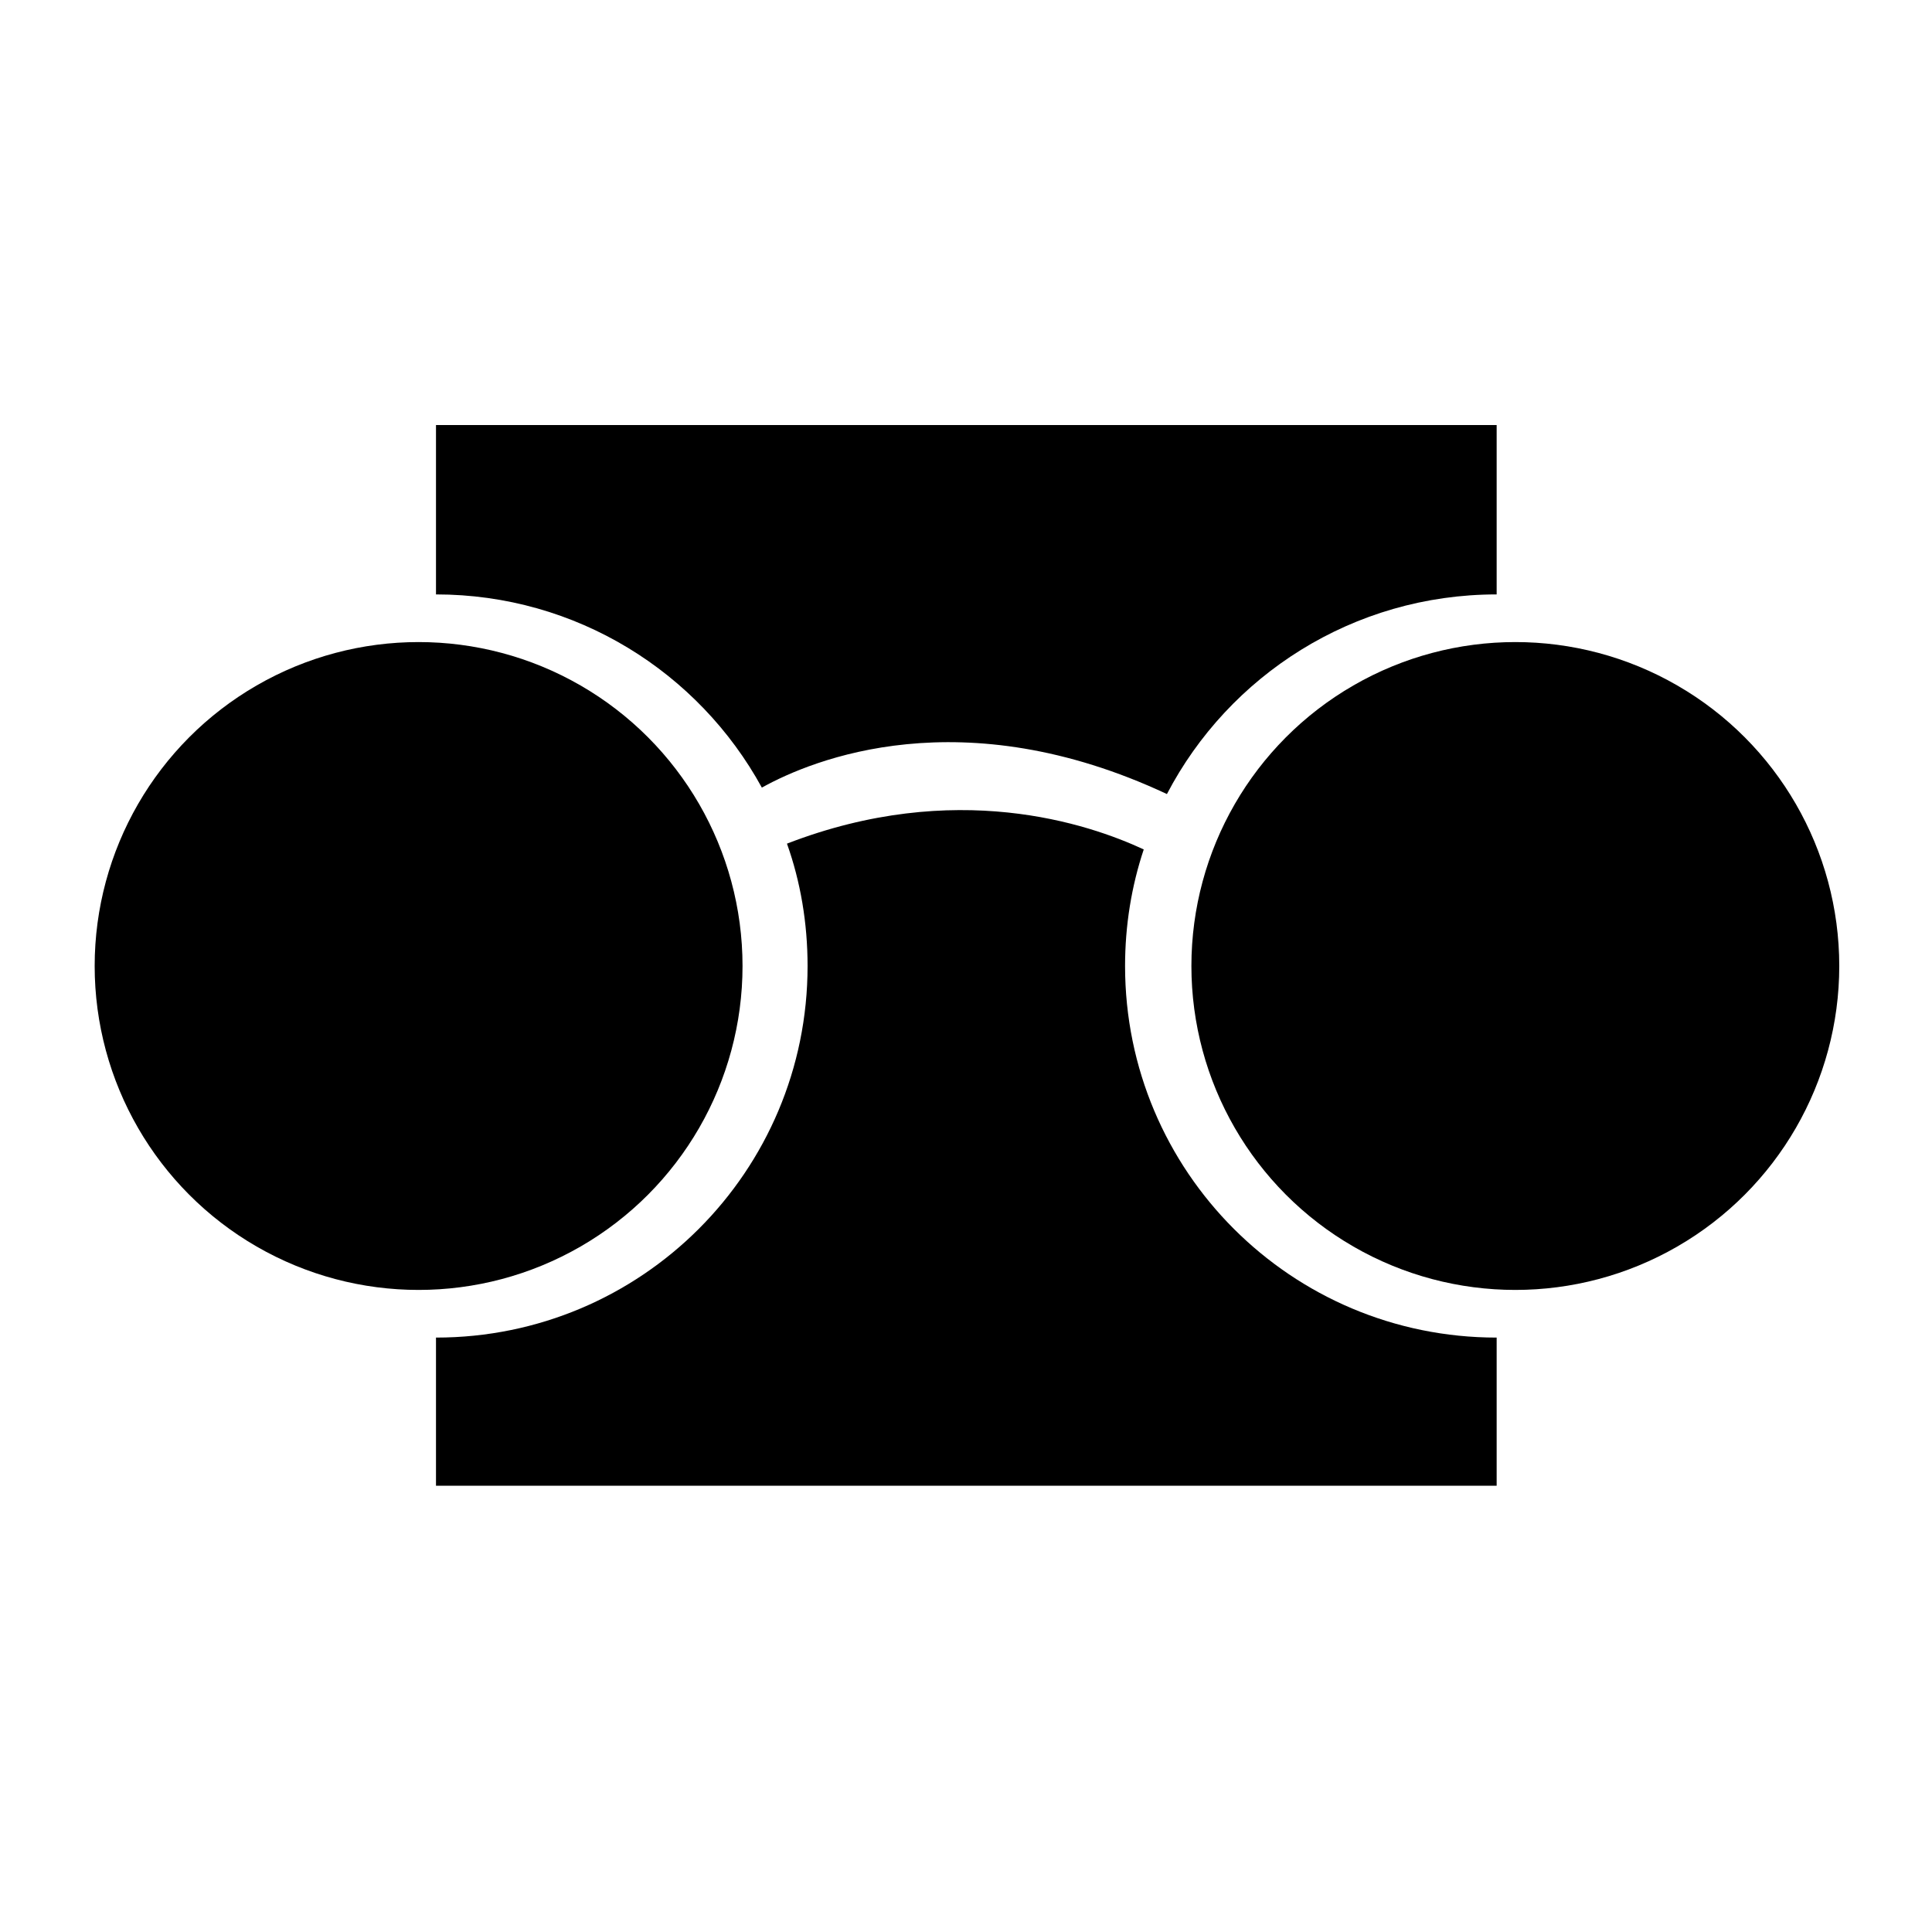 <?xml version="1.0" encoding="utf-8"?>
<!-- Generator: Adobe Illustrator 22.1.0, SVG Export Plug-In . SVG Version: 6.00 Build 0)  -->
<svg version="1.1" id="Layer_1" xmlns="http://www.w3.org/2000/svg" xmlns:xlink="http://www.w3.org/1999/xlink" x="0px" y="0px"
	 viewBox="0 0 300 300" style="enable-background:new 0 0 300 300;" xml:space="preserve">
<g>
	<path d="M118.3,122.3c7.9-4.4,31.1-13.9,62.9,1c9.6-18.4,28.9-31,51.2-31V66H67.7v26.3C89.5,92.3,108.5,104.4,118.3,122.3z"/>
	<path d="M174.7,150c0-6.3,1-12.4,2.9-18.1c-8.6-4-29.3-11-55.4-0.9c2.1,5.9,3.2,12.3,3.2,19c0,31.9-25.8,57.7-57.7,57.7v23h164.7
		v-23C200.5,207.7,174.7,181.9,174.7,150z"/>
	<circle cx="235.3" cy="150" r="50.3"/>
	<circle cx="65" cy="150" r="50.3"/>
</g>
</svg>
